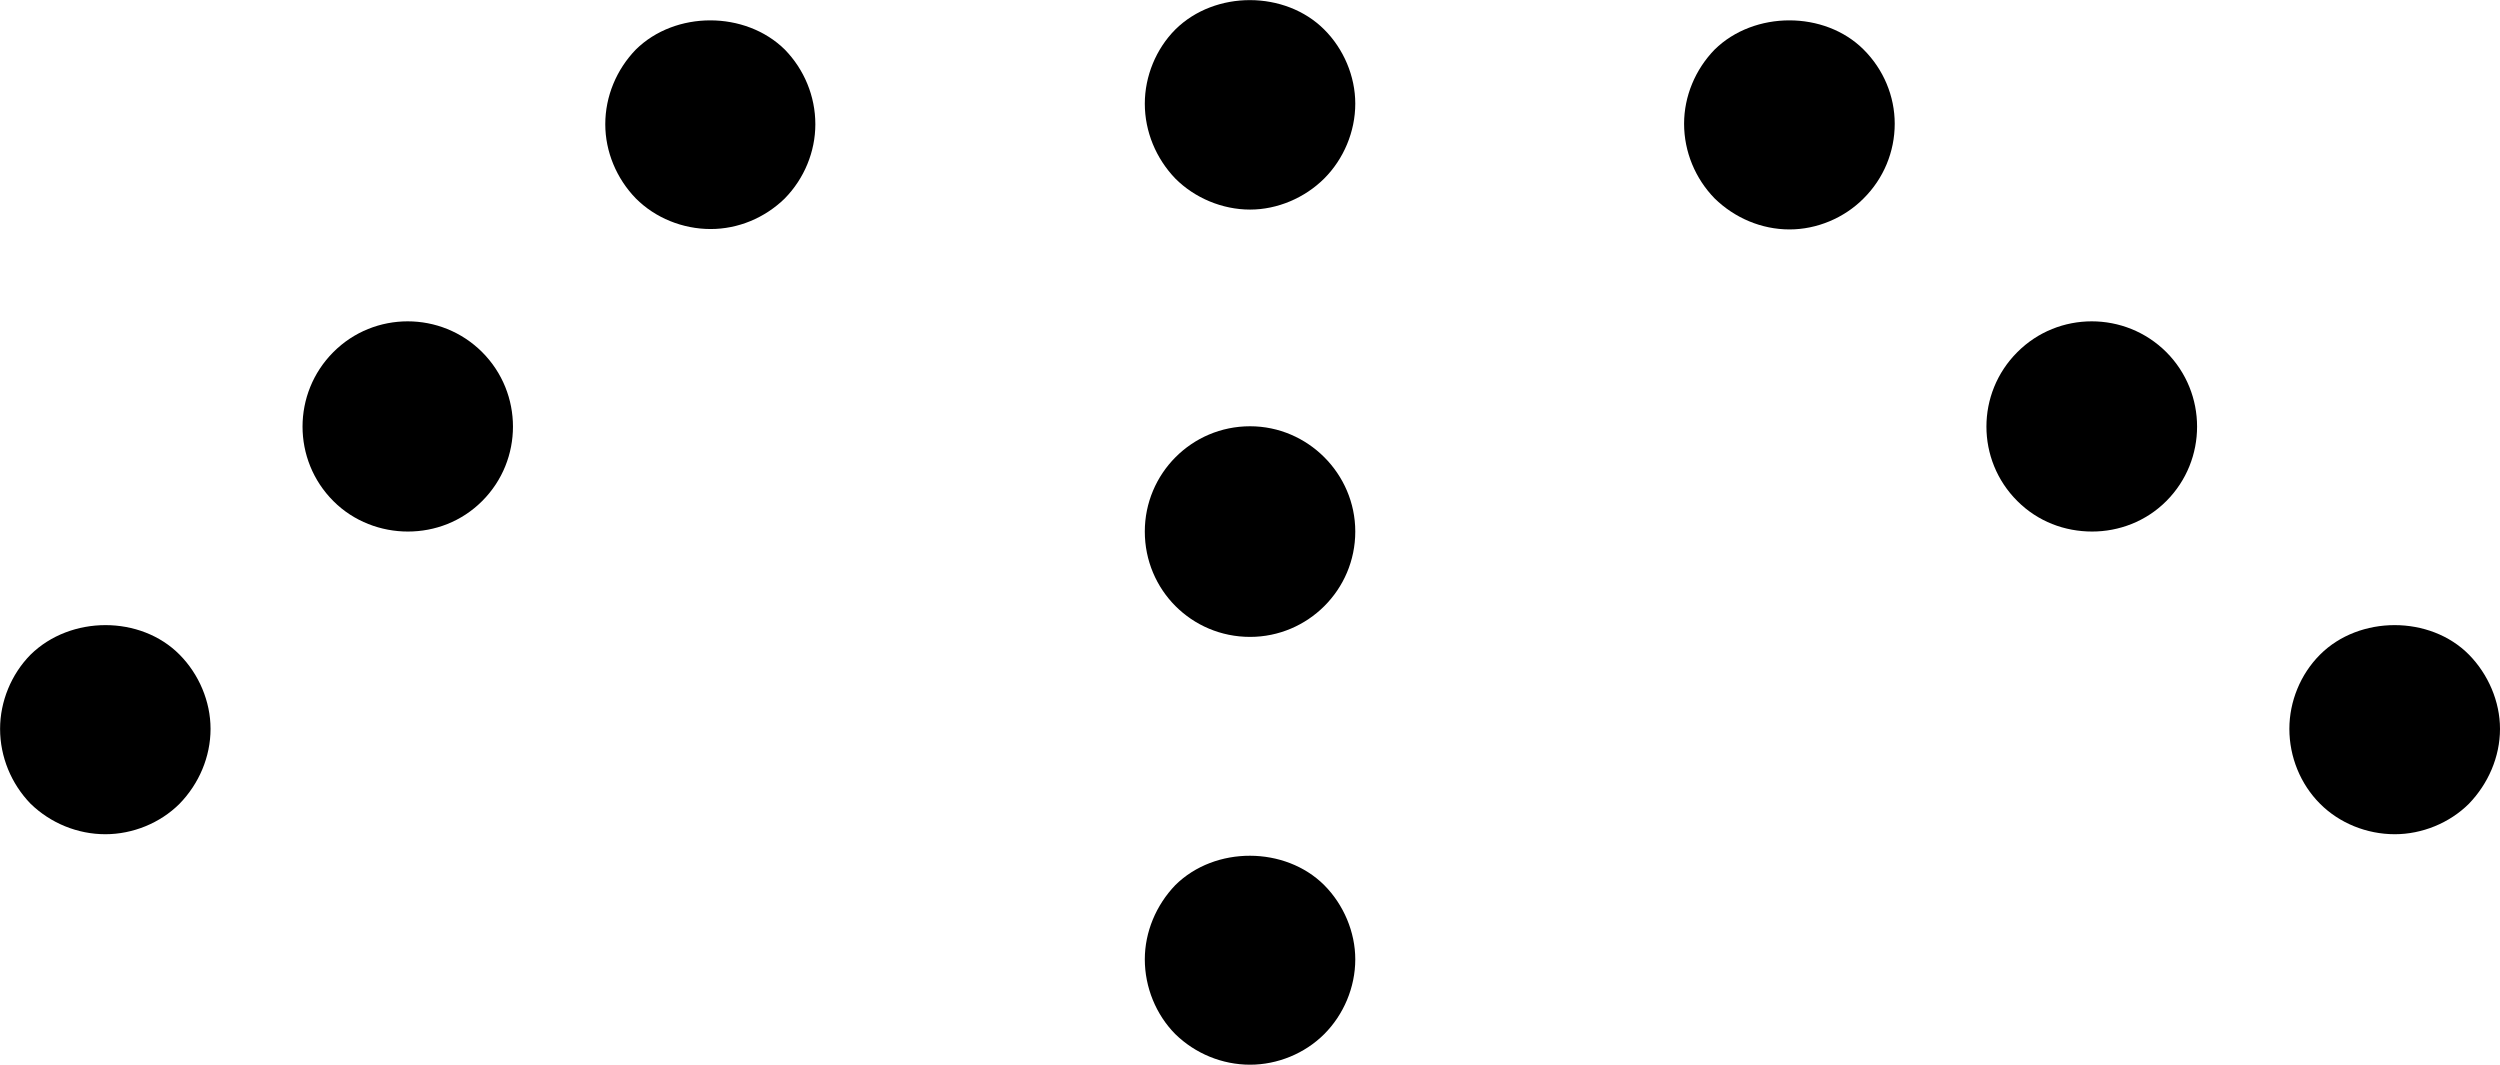 <?xml version="1.0" encoding="utf-8"?>
<!--Generator: Adobe Illustrator 16.0.0, SVG Export Plug-In . SVG Version: 6.00 Build 0)-->
<!DOCTYPE svg PUBLIC "-//W3C//DTD SVG 1.1//EN" "http://www.w3.org/Graphics/SVG/1.1/DTD/svg11.dtd">
<svg version="1.1" id="Layer_1" xmlns="http://www.w3.org/2000/svg" xmlns:xlink="http://www.w3.org/1999/xlink" x="0px" y="0px" width="30.99px" height="13.2px" viewBox="0 0 30.99 13.2" enable-background="new 0 0 30.99 13.2" xml:space="preserve">
    <g>
        <g>
            <path d="M15.496,2.598c-0.347,0-0.688-0.145-0.927-0.385c-0.239-0.249-0.378-0.581-0.378-0.928c0-0.34,0.139-0.679,0.378-0.919
			c0.494-0.489,1.363-0.483,1.846,0c0.241,0.24,0.385,0.579,0.385,0.919c0,0.347-0.144,0.687-0.385,0.928
			C16.173,2.454,15.834,2.598,15.496,2.598z"/>
            <path d="M14.191,6.589c0-0.716,0.579-1.305,1.305-1.305l0,0c0.715,0,1.304,0.589,1.304,1.305l0,0c0,0.724-0.589,1.306-1.304,1.306
			l0,0C14.771,7.895,14.191,7.313,14.191,6.589z"/>
            <path d="M15.496,13.198c-0.347,0-0.68-0.138-0.927-0.379c-0.239-0.241-0.378-0.58-0.378-0.927c0-0.338,0.139-0.671,0.378-0.92
			c0.494-0.489,1.363-0.482,1.846,0c0.241,0.242,0.385,0.582,0.385,0.92c0,0.347-0.144,0.686-0.385,0.927
			C16.173,13.061,15.834,13.198,15.496,13.198z"/>
        </g>
        <g>
            <path d="M22.183,2.844c-0.348,0-0.68-0.142-0.928-0.384c-0.241-0.247-0.379-0.58-0.379-0.926c0-0.34,0.138-0.672,0.379-0.92
			c0.491-0.482,1.363-0.482,1.846,0c0.249,0.248,0.386,0.58,0.386,0.92c0,0.346-0.137,0.679-0.386,0.926
			C22.86,2.703,22.522,2.844,22.183,2.844z"/>
            <path d="M25.007,6.211c-0.511-0.509-0.511-1.336,0-1.846l0,0c0.507-0.509,1.337-0.509,1.847,0l0,0c0.508,0.51,0.508,1.337,0,1.846
			l0,0c-0.254,0.255-0.59,0.378-0.92,0.378l0,0C25.595,6.589,25.262,6.466,25.007,6.211z"/>
            <path d="M29.686,10.341c-0.348,0-0.687-0.137-0.927-0.378c-0.243-0.243-0.38-0.581-0.38-0.928c0-0.339,0.137-0.677,0.38-0.92
			c0.487-0.488,1.364-0.488,1.846,0c0.239,0.243,0.385,0.581,0.385,0.92c0,0.347-0.146,0.68-0.385,0.928
			C30.363,10.204,30.022,10.341,29.686,10.341z"/>
        </g>
        <g>
            <path d="M8.809,2.839c-0.346,0-0.686-0.137-0.927-0.379c-0.24-0.247-0.379-0.58-0.379-0.92c0-0.346,0.139-0.678,0.379-0.926
			c0.489-0.482,1.356-0.482,1.846,0c0.242,0.248,0.379,0.58,0.379,0.926c0,0.34-0.137,0.673-0.379,0.92
			C9.479,2.703,9.149,2.839,8.809,2.839z"/>
            <path d="M4.132,6.211c-0.509-0.509-0.509-1.336,0-1.846l0,0c0.507-0.509,1.336-0.509,1.845,0l0,0c0.509,0.51,0.509,1.337,0,1.846
			l0,0C5.722,6.466,5.39,6.589,5.056,6.589l0,0C4.726,6.589,4.386,6.466,4.132,6.211z"/>
            <path d="M1.306,10.341c-0.345,0-0.679-0.137-0.927-0.378c-0.24-0.248-0.378-0.581-0.378-0.928c0-0.339,0.138-0.677,0.378-0.92
			c0.497-0.488,1.364-0.488,1.847,0c0.241,0.243,0.384,0.581,0.384,0.92c0,0.347-0.143,0.68-0.384,0.928
			C1.985,10.204,1.645,10.341,1.306,10.341z"/>
        </g>
    </g>
</svg>
